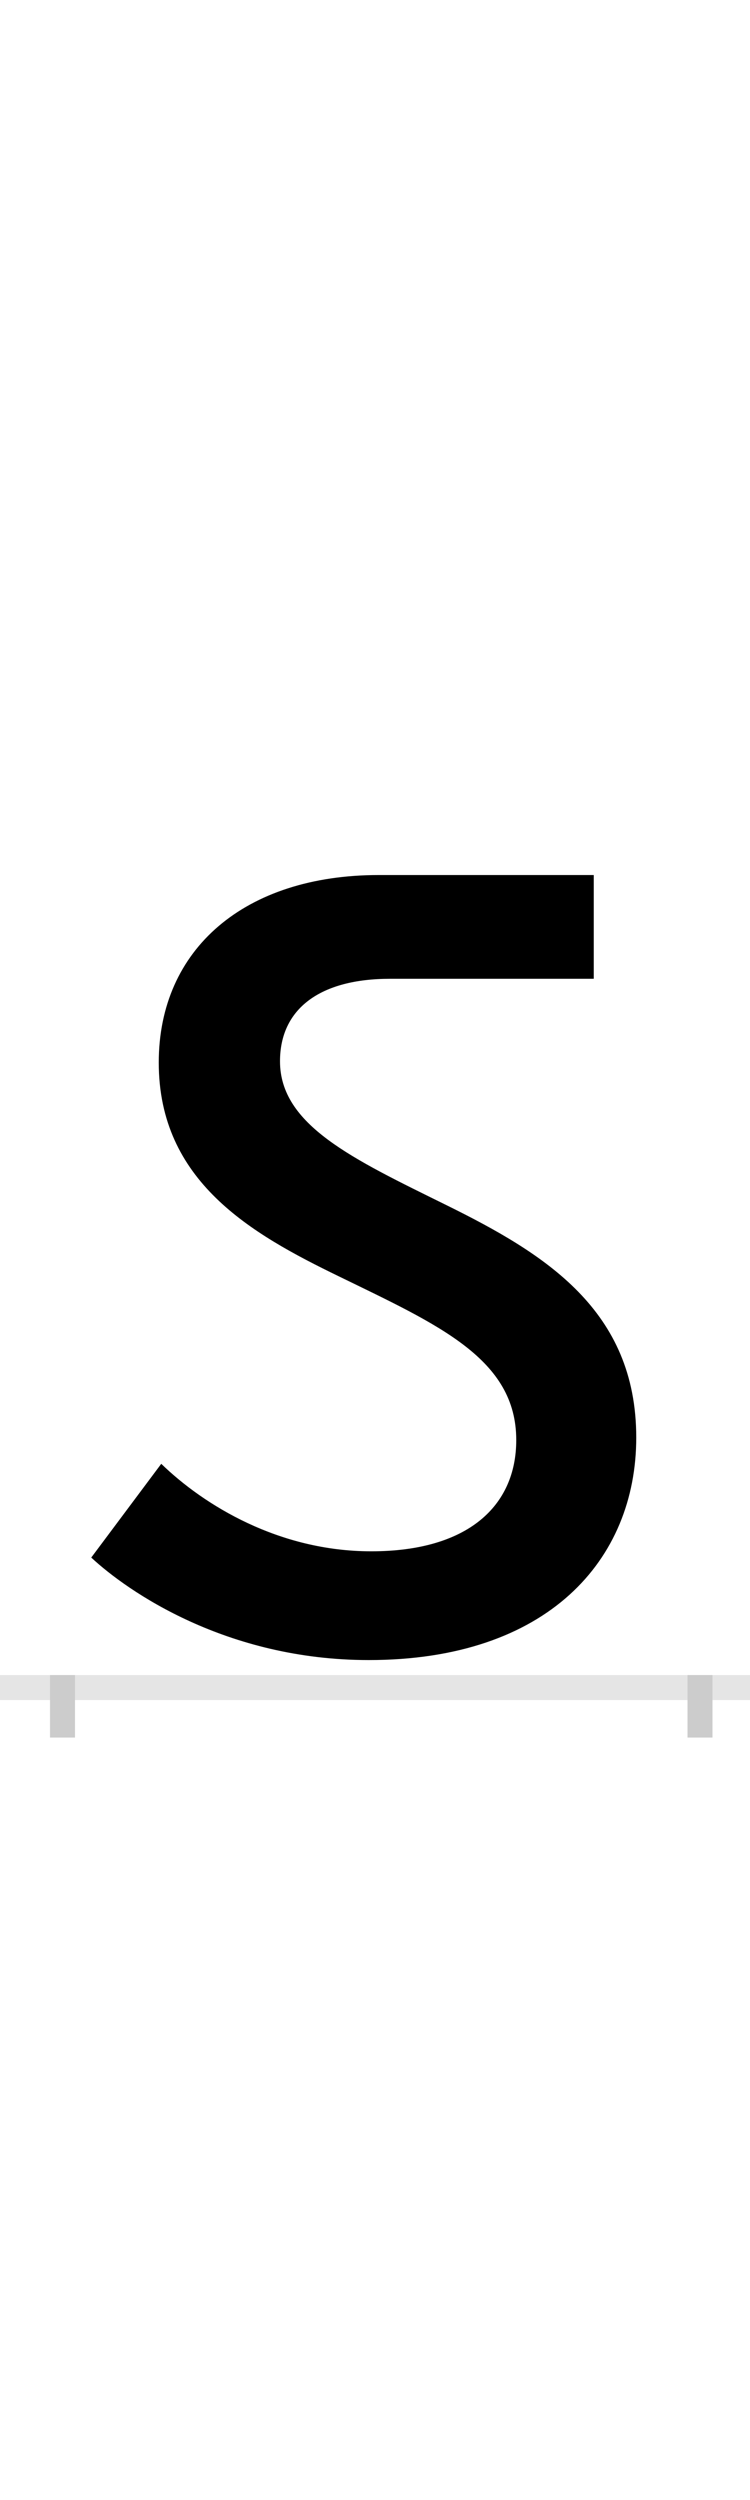 <?xml version="1.0" encoding="UTF-8"?>
<svg height="200.0" version="1.1" width="60.0" xmlns="http://www.w3.org/2000/svg" xmlns:xlink="http://www.w3.org/1999/xlink">
 <rect width="100%" height="100%" fill="#808080" stroke="none"/>
 <path d="M0,0 l60,0 l0,200 l-60,0 Z M0,0" fill="rgb(255,255,255)" transform="matrix(1,0,0,-1,0.0,200.0)"/>
 <path d="M0,0 l60,0" fill="none" stroke="rgb(229,229,229)" stroke-width="2" transform="matrix(1,0,0,-1,0.0,135.0)"/>
 <path d="M0,1 l0,-5" fill="none" stroke="rgb(204,204,204)" stroke-width="2" transform="matrix(1,0,0,-1,5.0,135.0)"/>
 <path d="M0,1 l0,-5" fill="none" stroke="rgb(204,204,204)" stroke-width="2" transform="matrix(1,0,0,-1,56.0,135.0)"/>
 <path d="M247,109 c-74,0,-134,37,-168,70 l-56,-75 c29,-27,108,-82,222,-82 c143,0,214,80,214,178 c0,102,-73,147,-152,186 c-75,37,-133,64,-133,115 c0,42,32,66,88,66 l163,0 l0,83 l-172,0 c-107,0,-176,-59,-176,-150 c0,-95,74,-137,144,-171 c80,-39,142,-66,142,-131 c0,-53,-39,-89,-116,-89 Z M247,109" fill="rgb(0,0,0)" transform="matrix(0.1,0.0,0.0,-0.1,5.0,135.0)"/>
</svg>